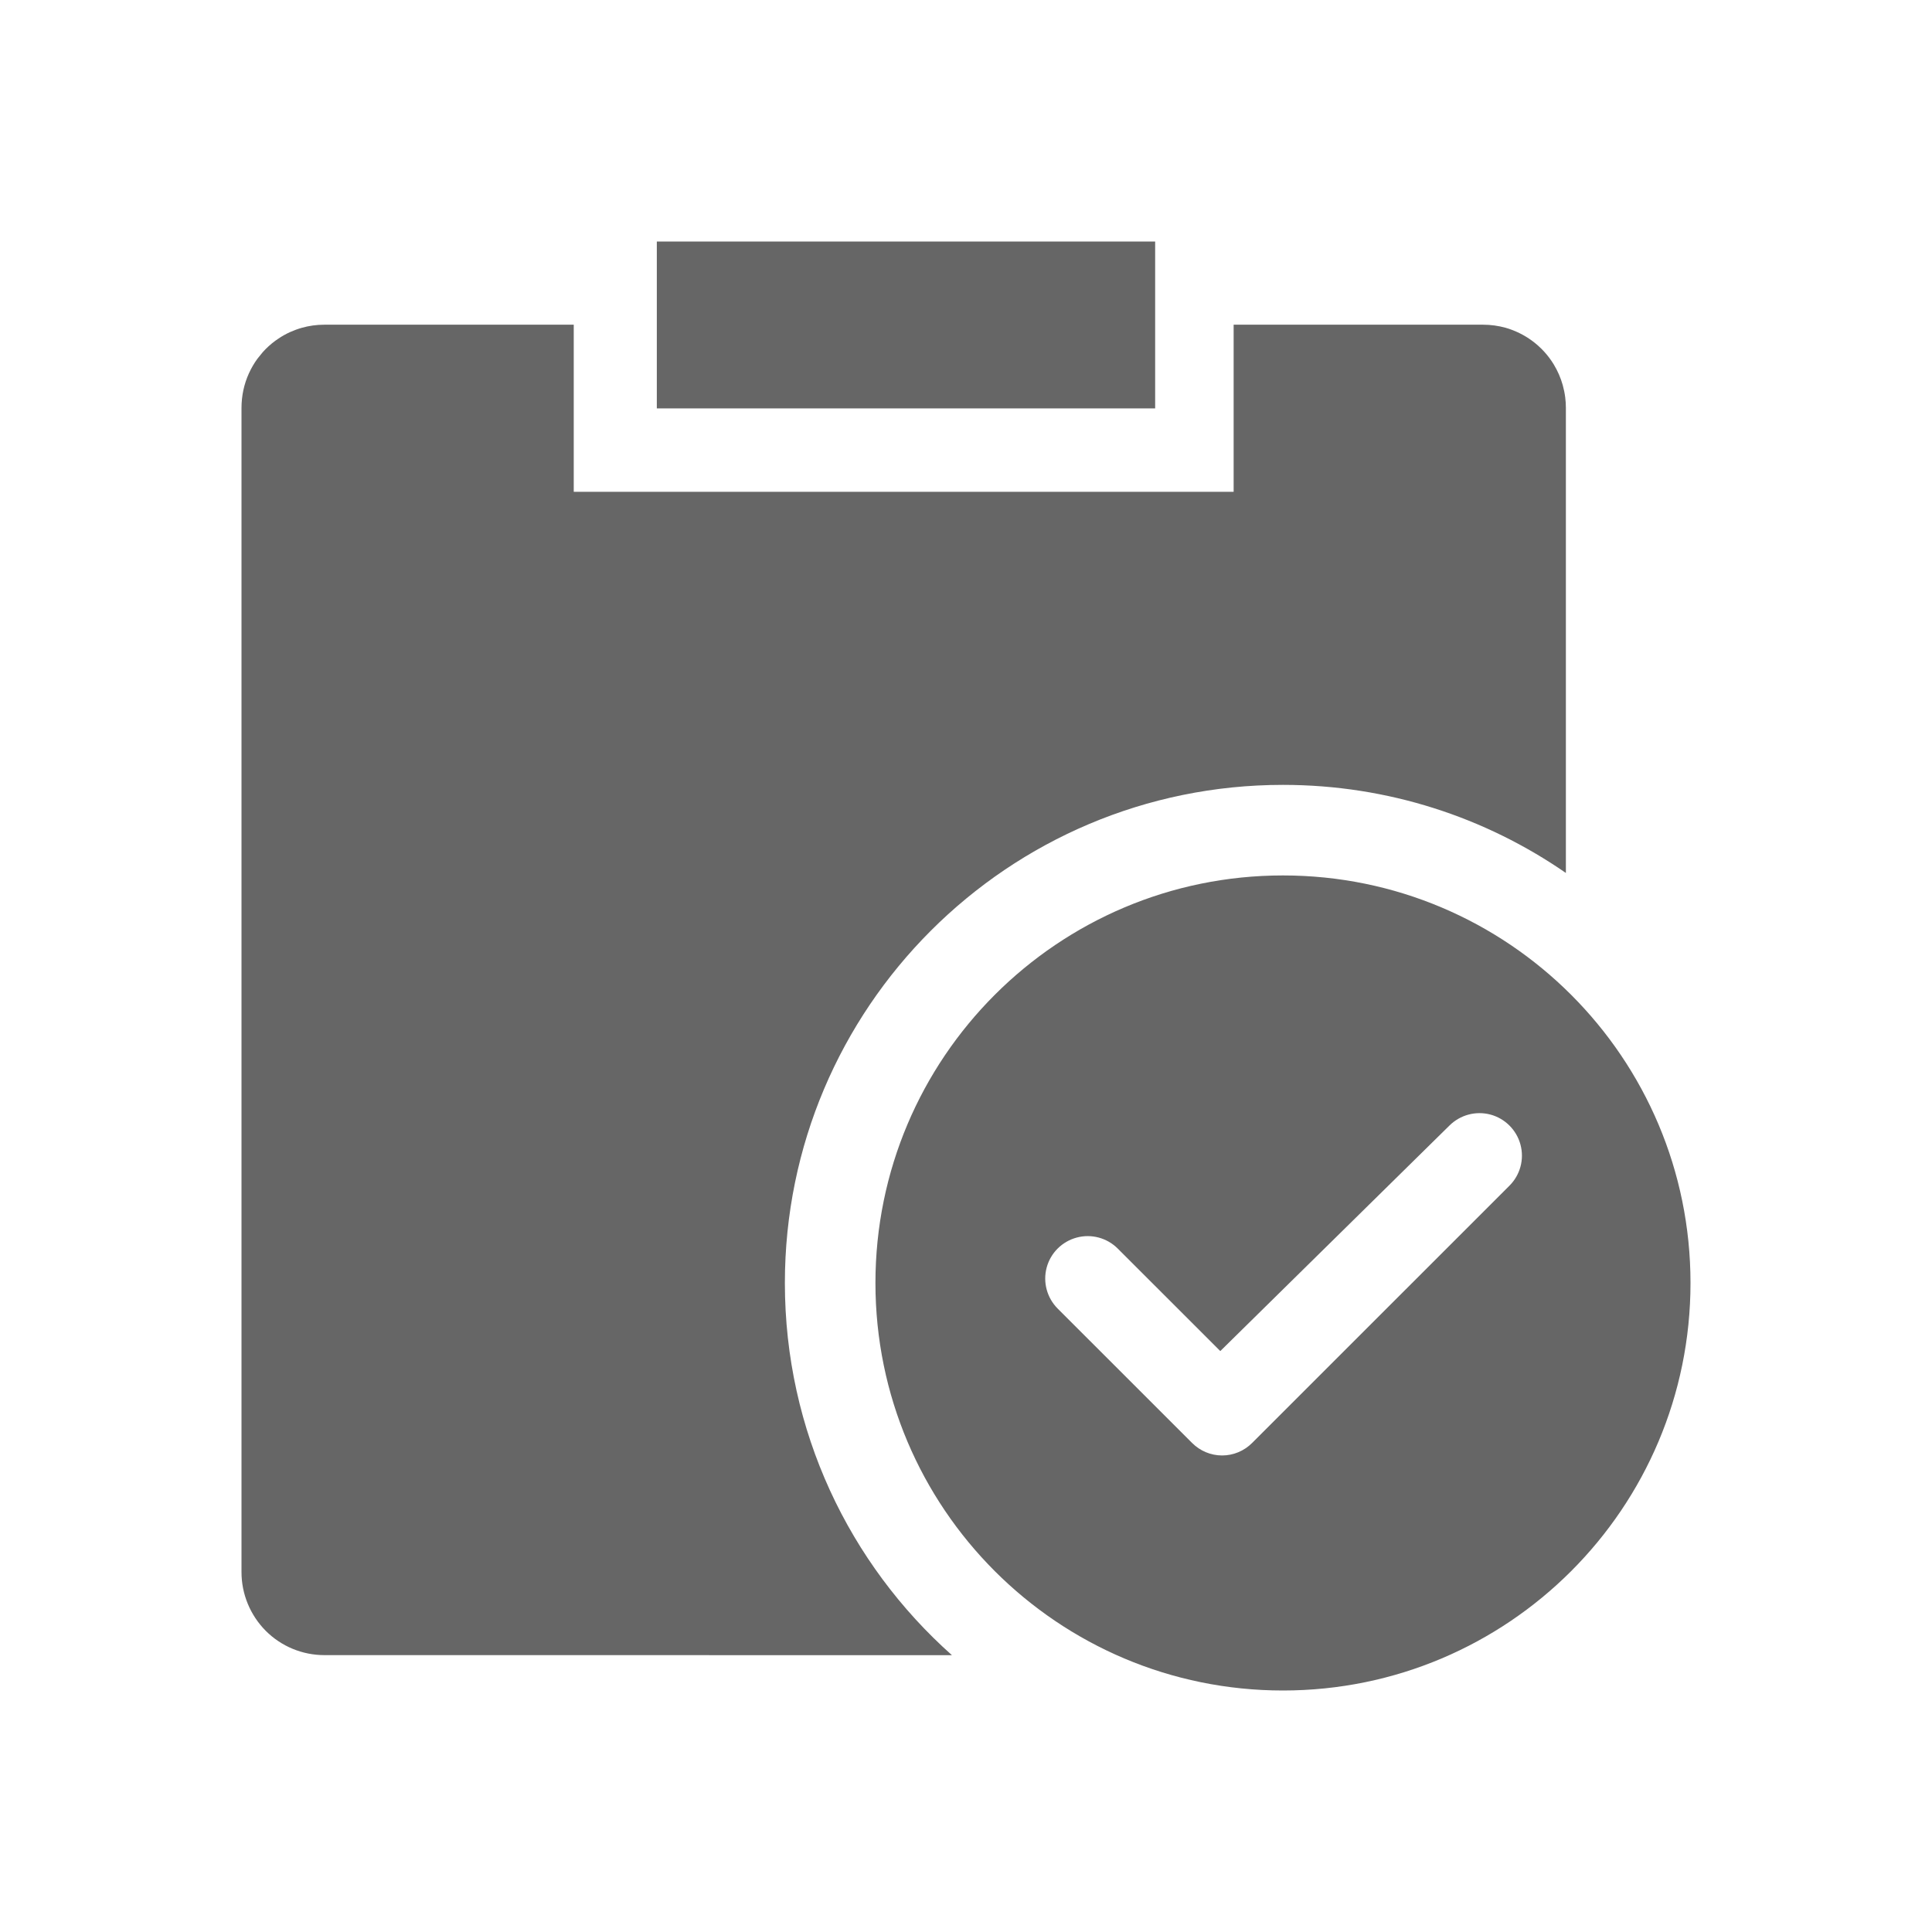 <!--?xml version="1.0" encoding="UTF-8"?-->
<svg width="32px" height="32px" viewBox="0 0 32 32" version="1.1" xmlns="http://www.w3.org/2000/svg" xmlns:xlink="http://www.w3.org/1999/xlink">
    <title>245.面试官申请记录</title>
    <g id="245.面试官申请记录" stroke="none" stroke-width="1" fill="none" fill-rule="evenodd">
        <g id="面试官申请记录" transform="translate(4, 4)" fill="#000000" fill-rule="nonzero">
            <path d="M17.25,10.5 C20.978,10.5 24,13.522 24,17.25 C24,20.978 20.978,24 17.25,24 C13.522,24 10.5,20.978 10.5,17.25 C10.5,13.522 13.522,10.5 17.25,10.5 Z M5.503,1.378 L5.503,4.146 L16.433,4.146 L16.433,1.378 L20.564,1.378 C20.693,1.378 20.817,1.396 20.935,1.428 C21.095,1.474 21.243,1.547 21.373,1.642 C21.52,1.75 21.642,1.883 21.735,2.036 C21.799,2.142 21.85,2.257 21.884,2.379 C21.902,2.444 21.916,2.512 21.925,2.582 C21.932,2.639 21.936,2.697 21.936,2.756 L21.936,10.459 C20.605,9.539 18.991,9 17.25,9 C12.694,9 9,12.694 9,17.25 C9,19.702 10.069,21.904 11.767,23.415 L1.372,23.414 C1.008,23.414 0.658,23.269 0.401,23.011 C0.144,22.752 -0.001,22.401 2.71276985e-06,22.036 L2.71276985e-06,2.756 C2.71276985e-06,2.654 0.011,2.556 0.031,2.461 C0.073,2.268 0.154,2.092 0.265,1.94 L0.352,1.833 C0.414,1.763 0.484,1.7 0.56,1.644 C0.577,1.632 0.592,1.621 0.608,1.611 C0.67,1.568 0.735,1.532 0.803,1.501 C0.868,1.472 0.933,1.448 1,1.429 C1.118,1.396 1.243,1.378 1.372,1.378 L5.503,1.378 Z M20.007,14.643 L16.212,18.378 L14.513,16.68 C14.335,16.502 14.076,16.433 13.834,16.498 C13.591,16.563 13.401,16.752 13.336,16.995 C13.271,17.238 13.341,17.496 13.518,17.674 L15.745,19.9 C15.877,20.032 16.055,20.107 16.242,20.107 C16.429,20.107 16.607,20.032 16.739,19.9 L21.002,15.638 C21.18,15.46 21.249,15.201 21.184,14.959 C21.119,14.716 20.929,14.526 20.687,14.461 C20.444,14.396 20.185,14.466 20.007,14.643 Z M15.133,0 L15.133,2.764 L6.879,2.764 L6.879,0 L15.133,0 Z" id="形状" fill="#666666"></path>
        </g>
    </g>
</svg>